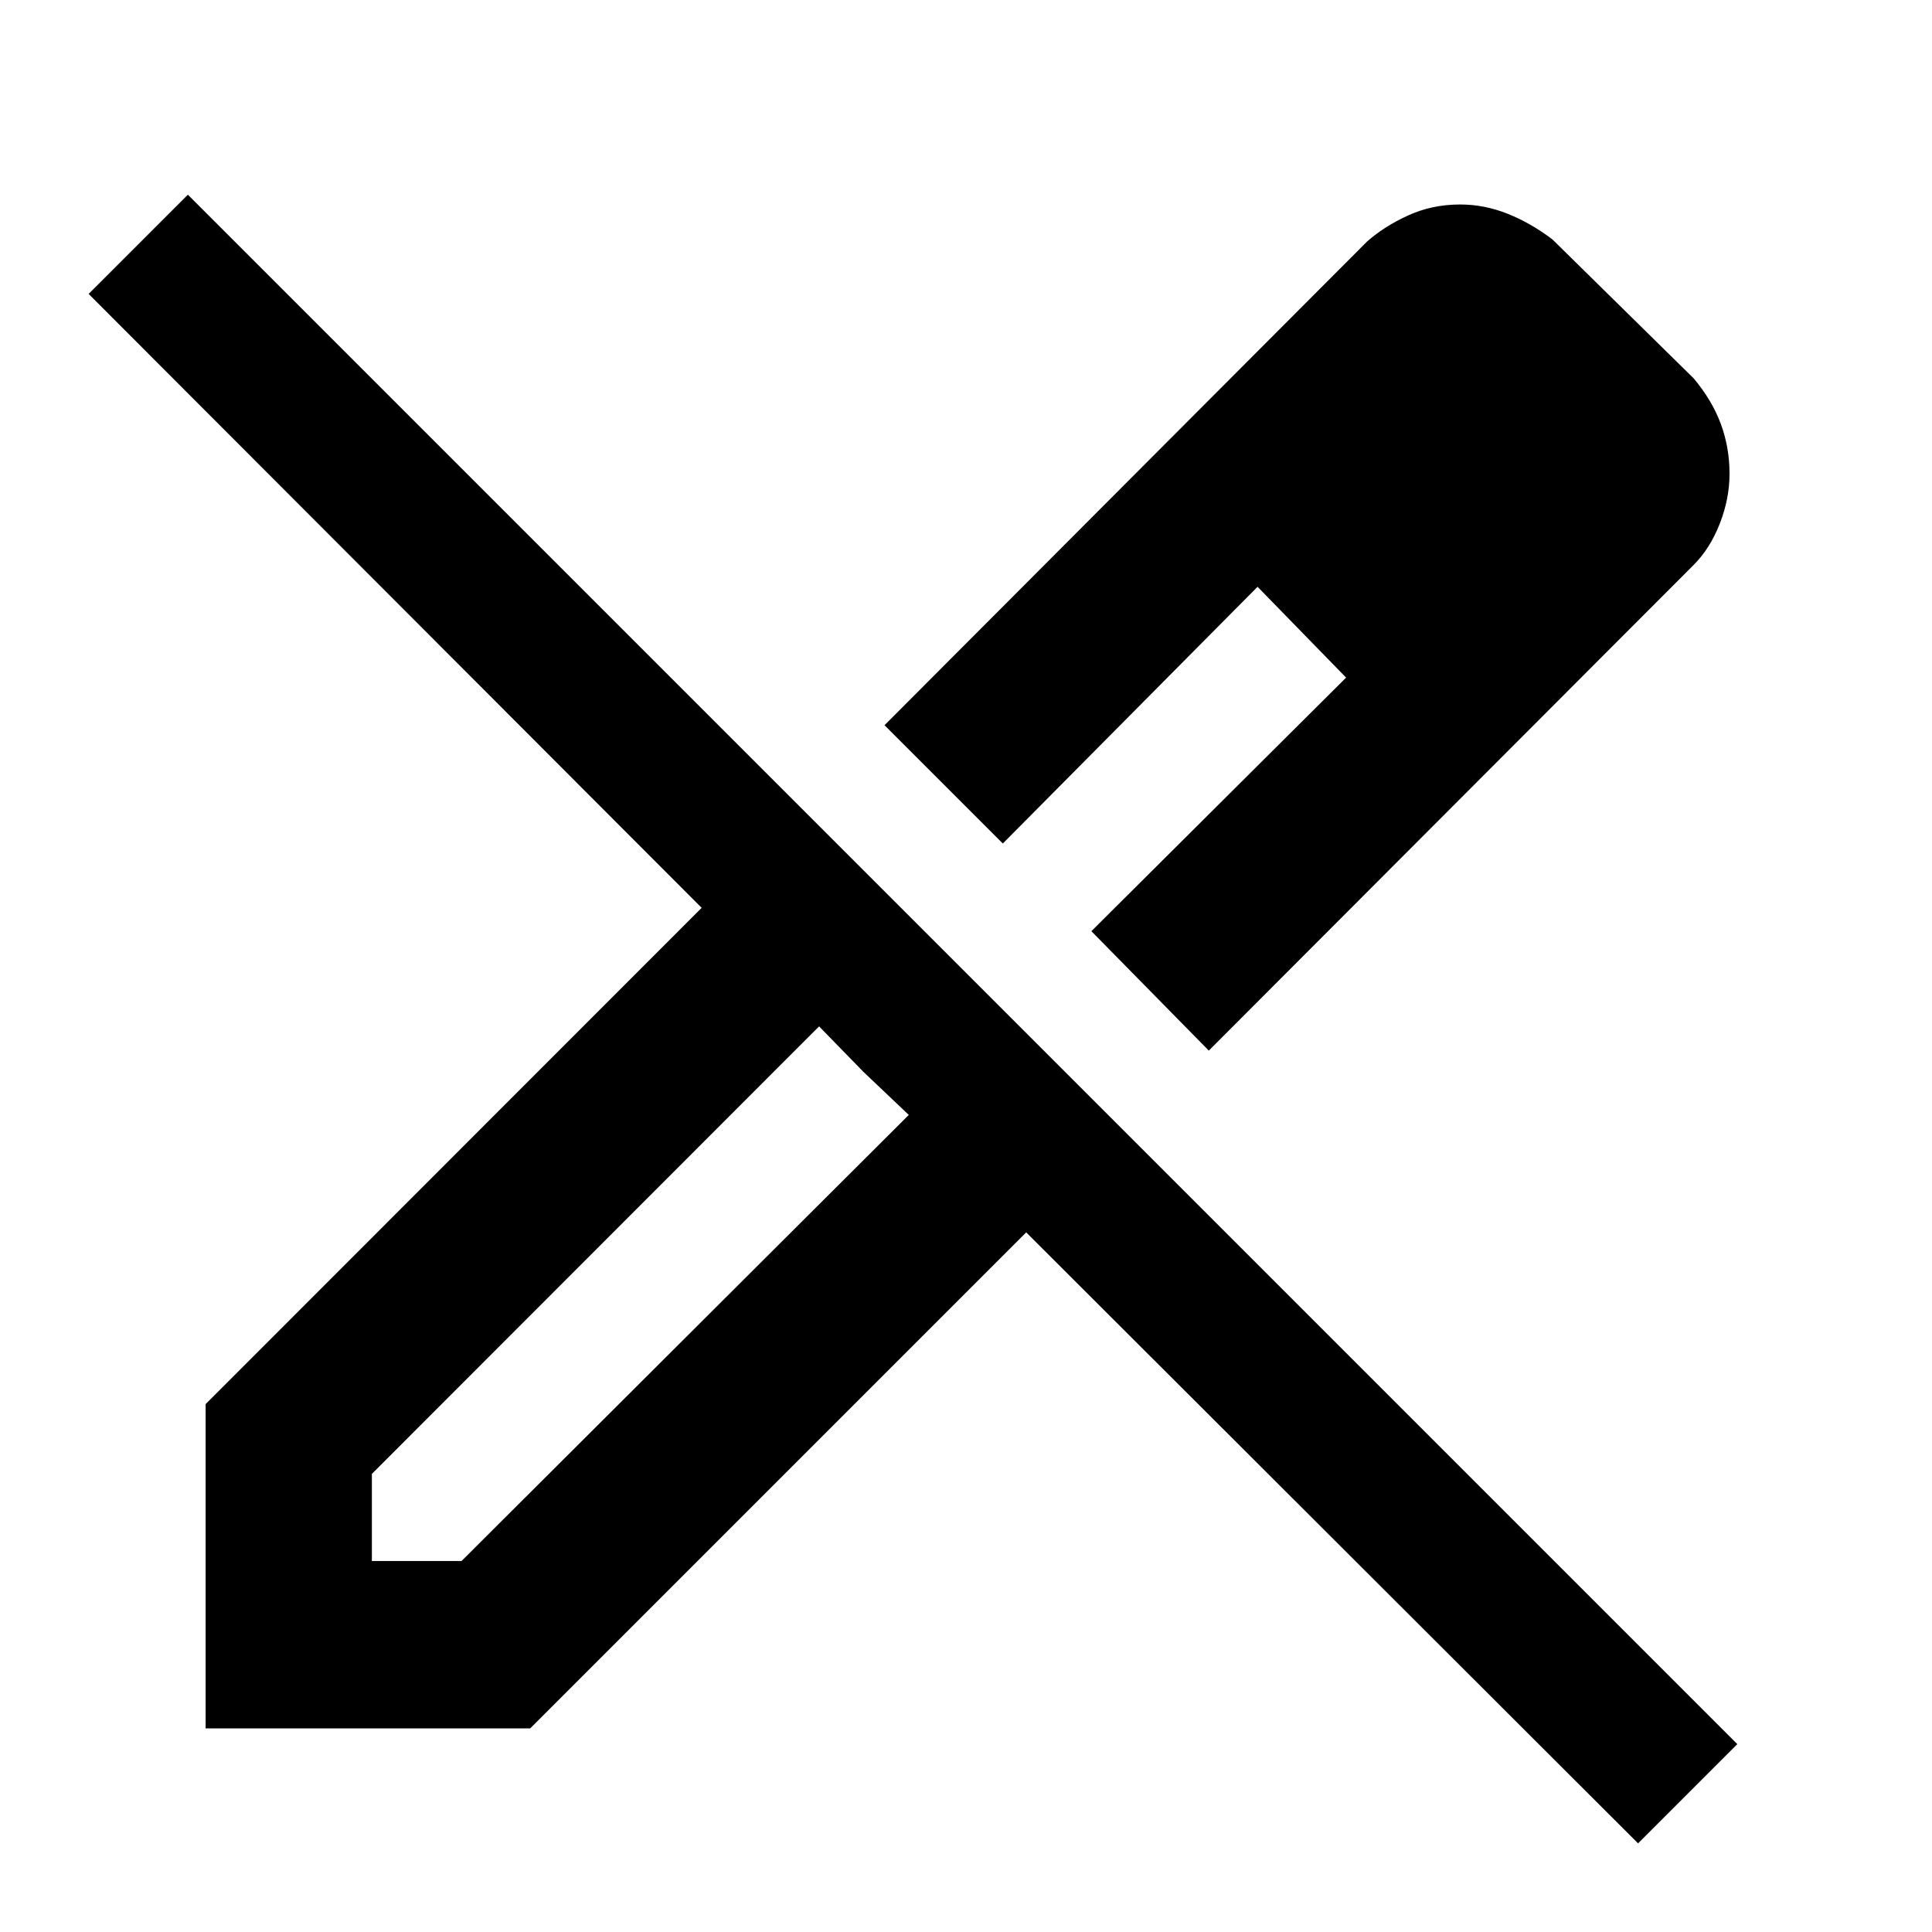 <svg xmlns="http://www.w3.org/2000/svg" height="48" viewBox="0 -960 960 960" width="48"><path d="M600.65-437.96 542.3-497.3l126.57-126-44-45.13L498.3-540.87l-58.78-58.78L679.3-840q8.57-7.57 20.45-12.98 11.87-5.41 25.77-5.41 12.11 0 23.67 4.63 11.55 4.63 22.24 12.76l70.14 69q9.15 10.92 13.49 22.63 4.33 11.72 4.33 24.72 0 12.5-4.85 24.86-4.84 12.36-12.97 20.49L600.65-437.96ZM184.78-184.35h44.57L451.57-406 429-427.43 407-450 184.78-227.62v43.27ZM813.96-44.04 509.91-347.65 263.44-101.17H102.17V-262.3l246.48-246.61L44.04-813.96l49.31-49.3L863.26-93.35l-49.3 49.31Zm-44.74-682.05-41.57-42.13 41.57 42.13Zm-144.35 57.66 44 45.13-44-45.13ZM429-427.43 407-450l44.57 44L429-427.43Z"/></svg>